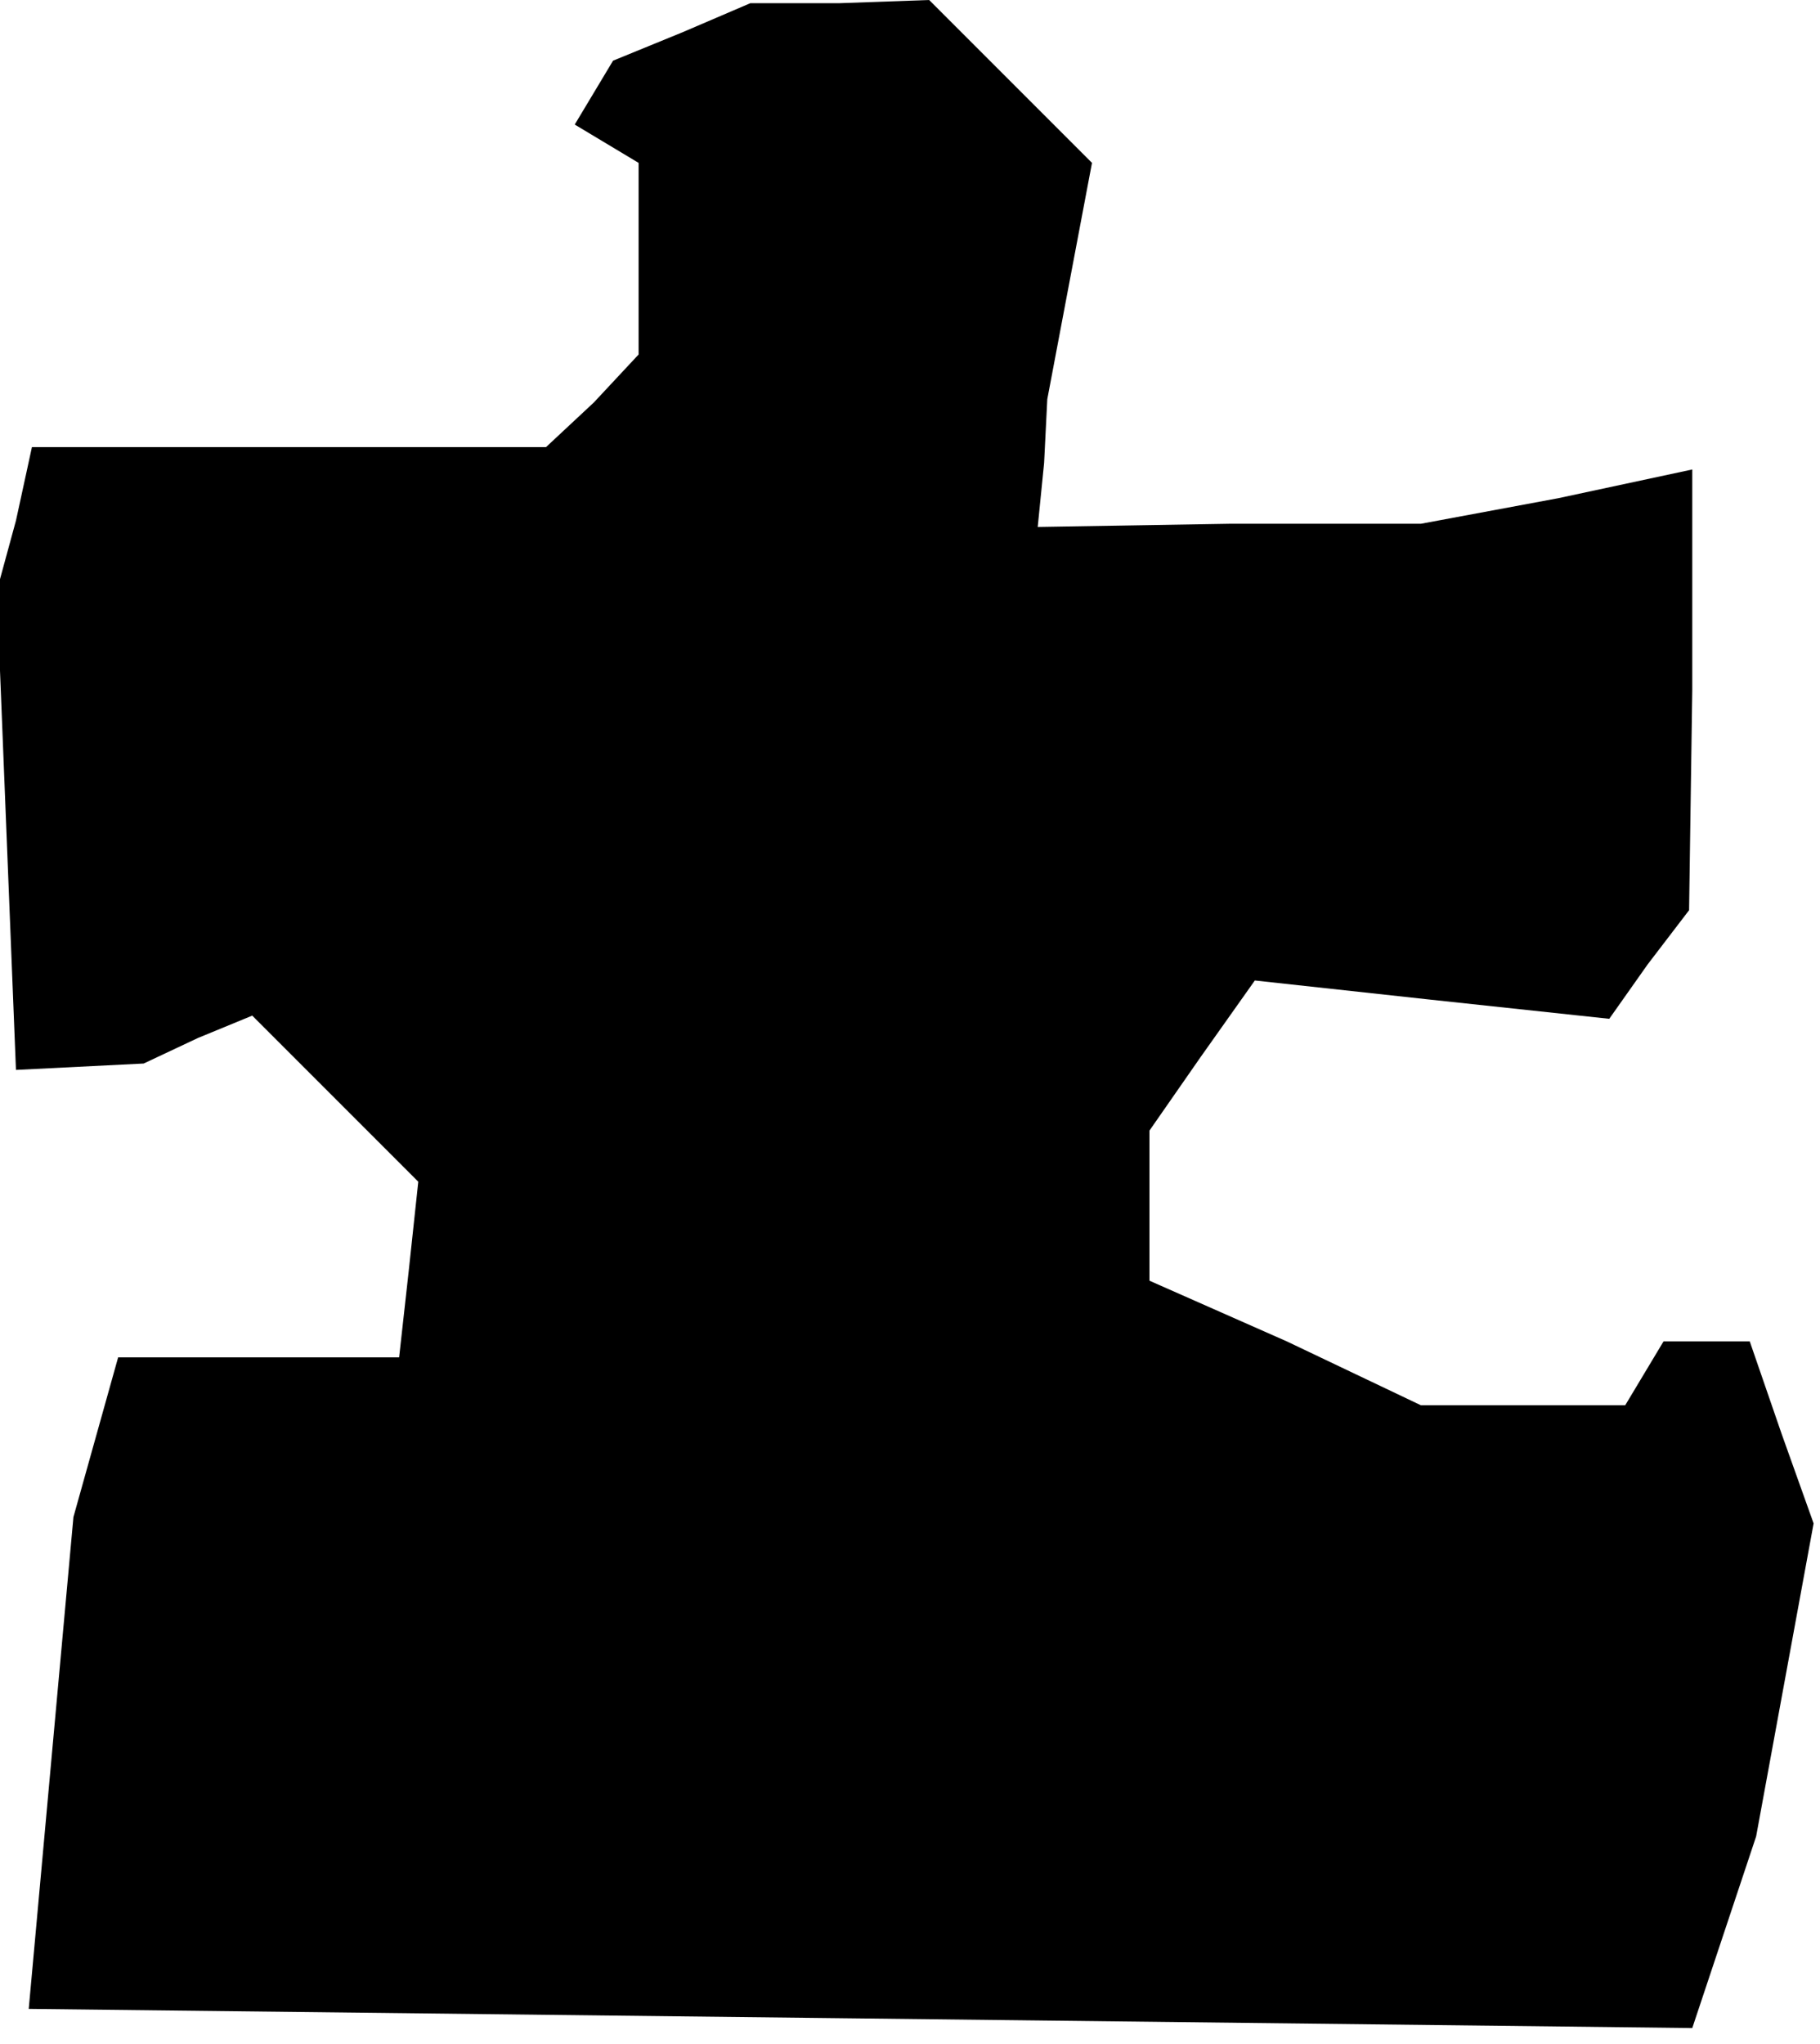 <?xml version="1.0" standalone="no"?>
<!DOCTYPE svg PUBLIC "-//W3C//DTD SVG 20010904//EN"
 "http://www.w3.org/TR/2001/REC-SVG-20010904/DTD/svg10.dtd">
<svg version="1.0" xmlns="http://www.w3.org/2000/svg"
 width="57pt" height="64pt" viewBox="0 0 57 64"
 preserveAspectRatio="xMidYMid meet">
<g transform="translate(0,64) scale(0.1,-0.1)"
fill="#000000" stroke="none">
<path d="M214 630 l-22 -9 -6 -10 -6 -10 10 -6 10 -6 0 -30 0 -30 -14 -15 -15
-14 -80 0 -81 0 -5 -23 -6 -22 3 -75 3 -75 20 1 20 1 17 8 17 7 26 -26 26 -26
-3 -28 -3 -27 -44 0 -44 0 -7 -25 -7 -25 -7 -77 -7 -77 261 -3 260 -3 10 30
10 30 9 49 9 49 -10 28 -10 29 -13 0 -14 0 -6 -10 -6 -10 -32 0 -32 0 -42 20
-43 19 0 23 0 24 16 23 17 24 55 -6 56 -6 12 17 13 17 1 69 0 69 -42 -9 -43
-8 -60 0 -60 -1 2 20 1 20 7 37 7 37 -25 25 -26 26 -28 -1 -28 0 -21 -9z"/>
</g>
</svg>

